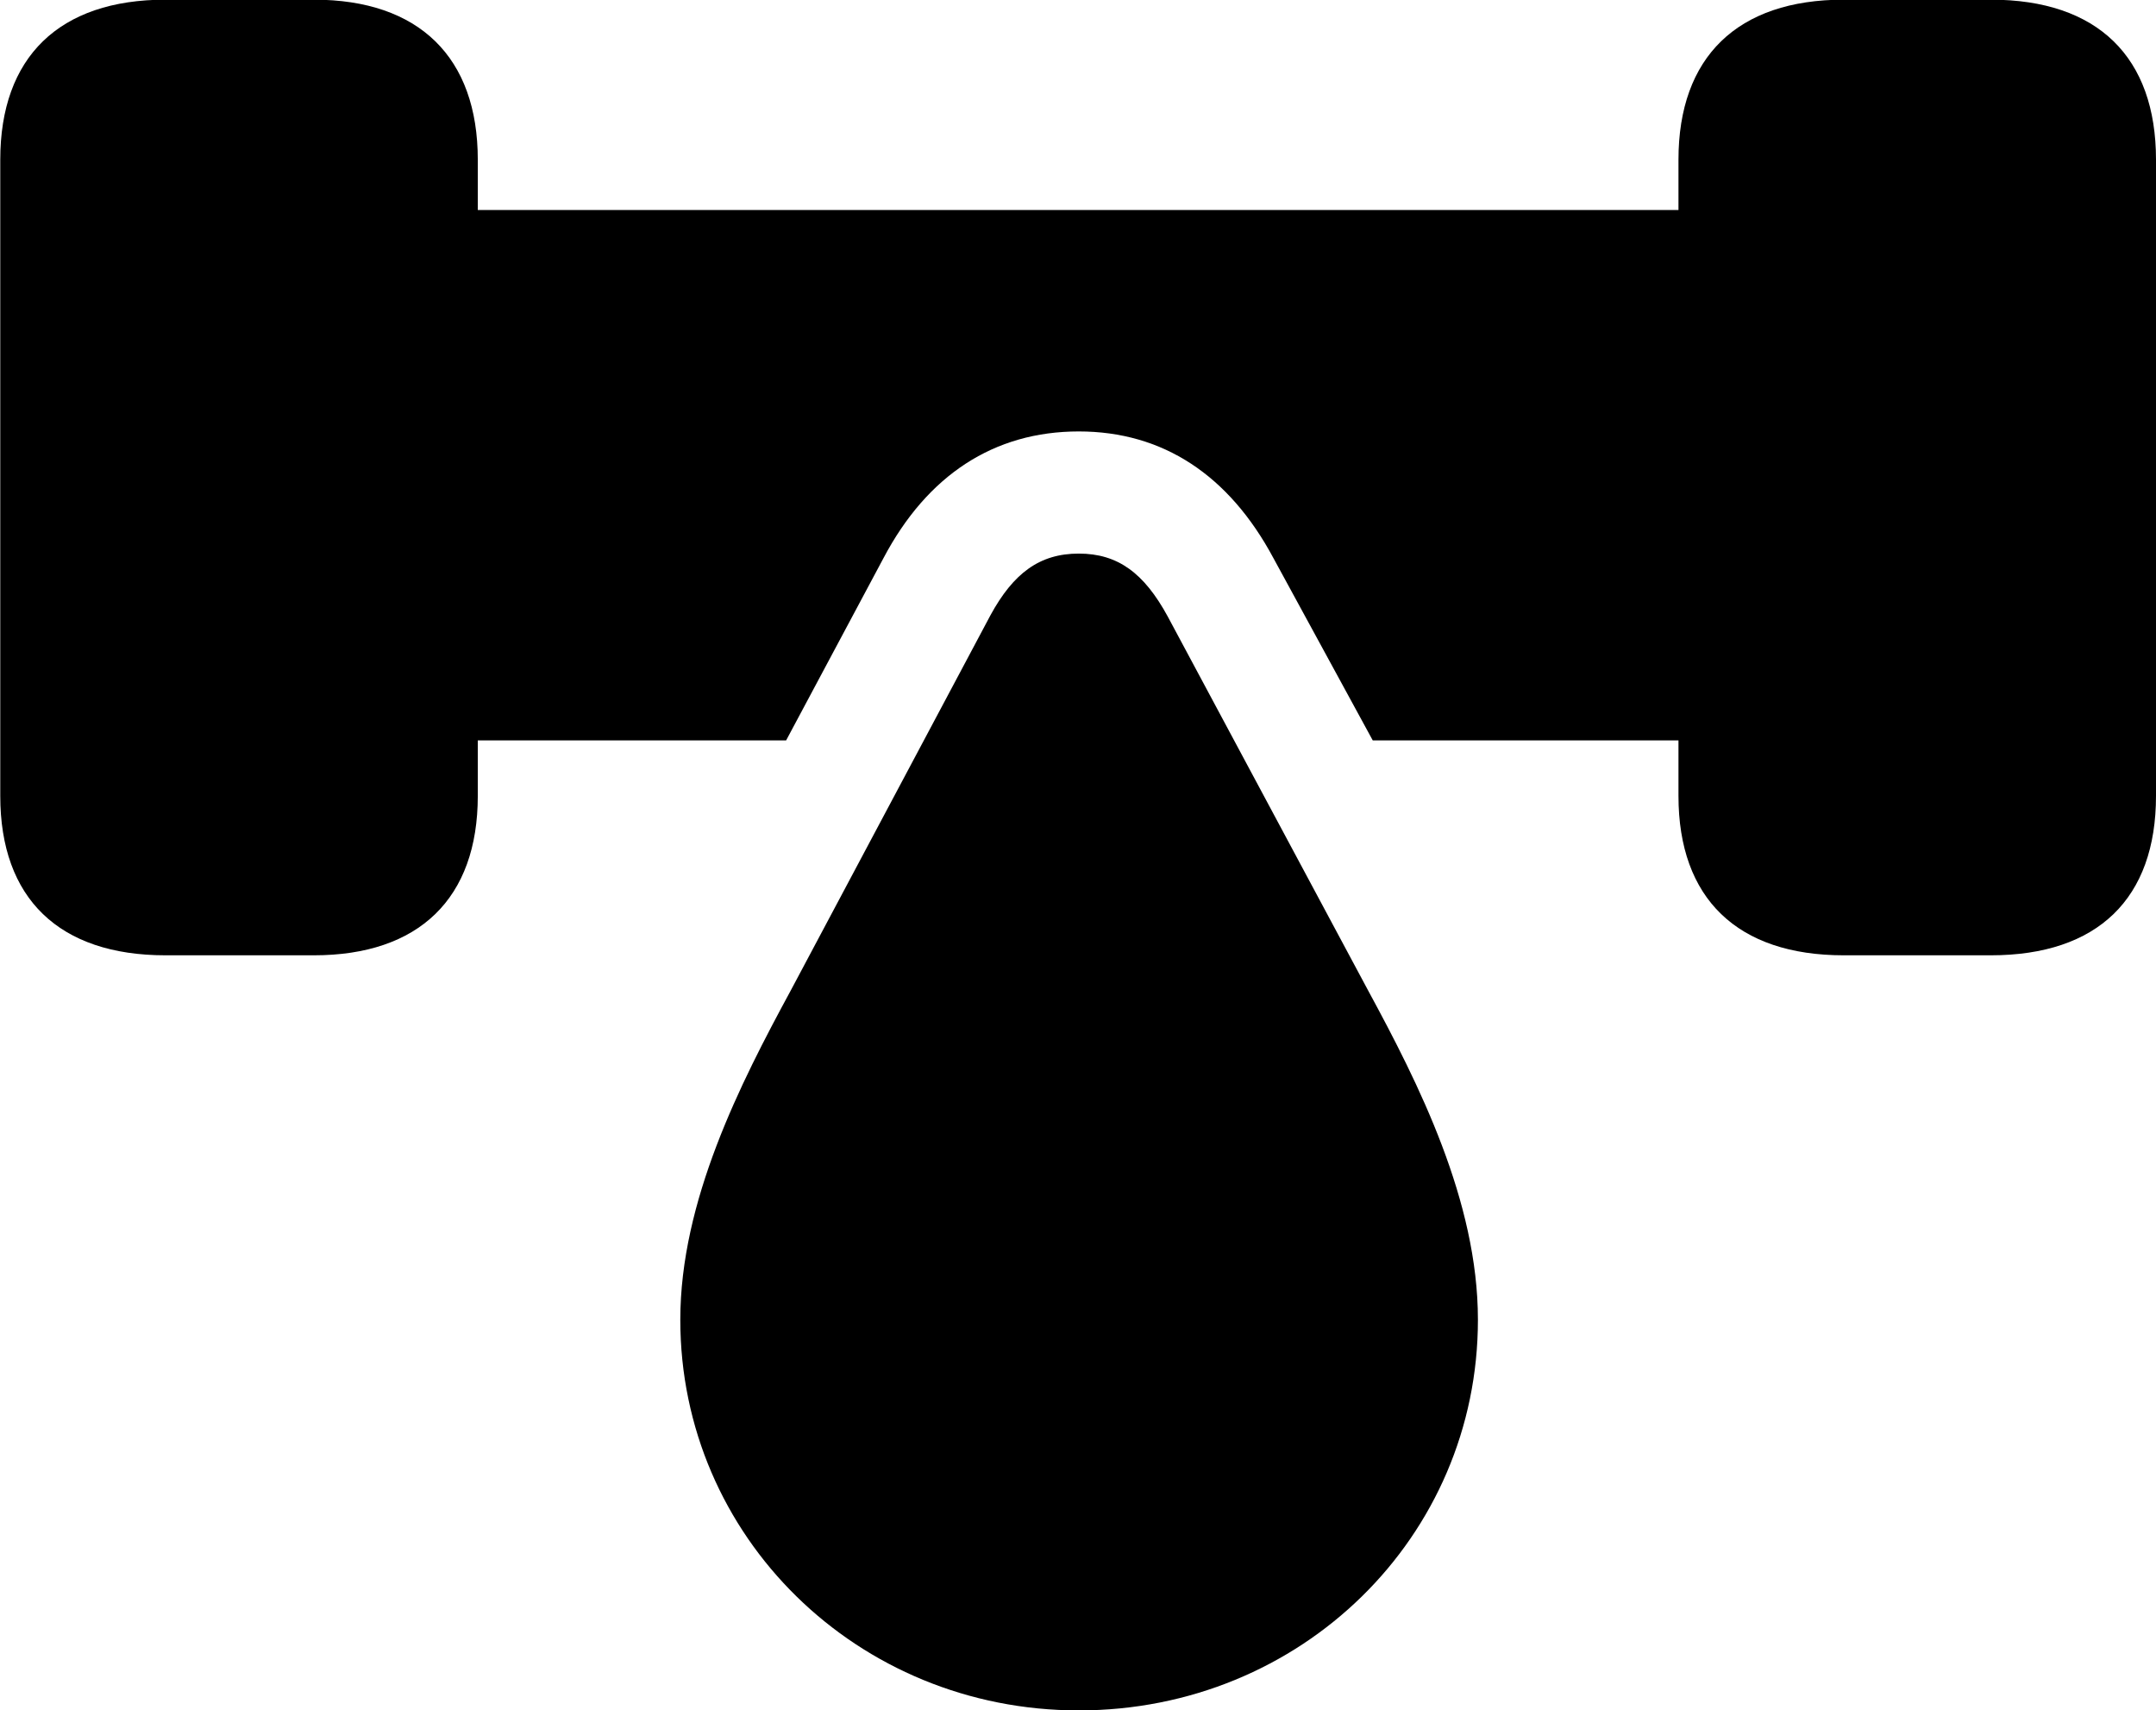 
<svg
    viewBox="0 0 33.004 26.182"
    xmlns="http://www.w3.org/2000/svg"
>
    <path
        fill="inherit"
        d="M2.534 14.625H4.804C6.414 14.625 7.314 13.755 7.314 12.185V11.335H12.034L13.524 8.545C14.194 7.275 15.214 6.605 16.514 6.605C17.804 6.605 18.814 7.275 19.494 8.545L21.014 11.335H25.694V12.185C25.694 13.755 26.594 14.625 28.224 14.625H30.474C32.114 14.625 33.004 13.755 33.004 12.185V2.445C33.004 0.875 32.114 -0.005 30.474 -0.005H28.224C26.594 -0.005 25.694 0.875 25.694 2.445V3.215H7.314V2.445C7.314 0.875 6.414 -0.005 4.804 -0.005H2.534C0.904 -0.005 0.004 0.875 0.004 2.445V12.185C0.004 13.755 0.904 14.625 2.534 14.625ZM16.514 26.185C19.924 26.185 22.624 23.525 22.624 20.205C22.624 18.385 21.714 16.585 20.944 15.165L17.874 9.435C17.514 8.775 17.114 8.475 16.514 8.475C15.914 8.475 15.514 8.775 15.164 9.415L12.104 15.165C11.334 16.585 10.414 18.385 10.414 20.205C10.414 23.525 13.124 26.185 16.514 26.185Z"
        fillRule="evenodd"
        clipRule="evenodd"
    />
</svg>
        